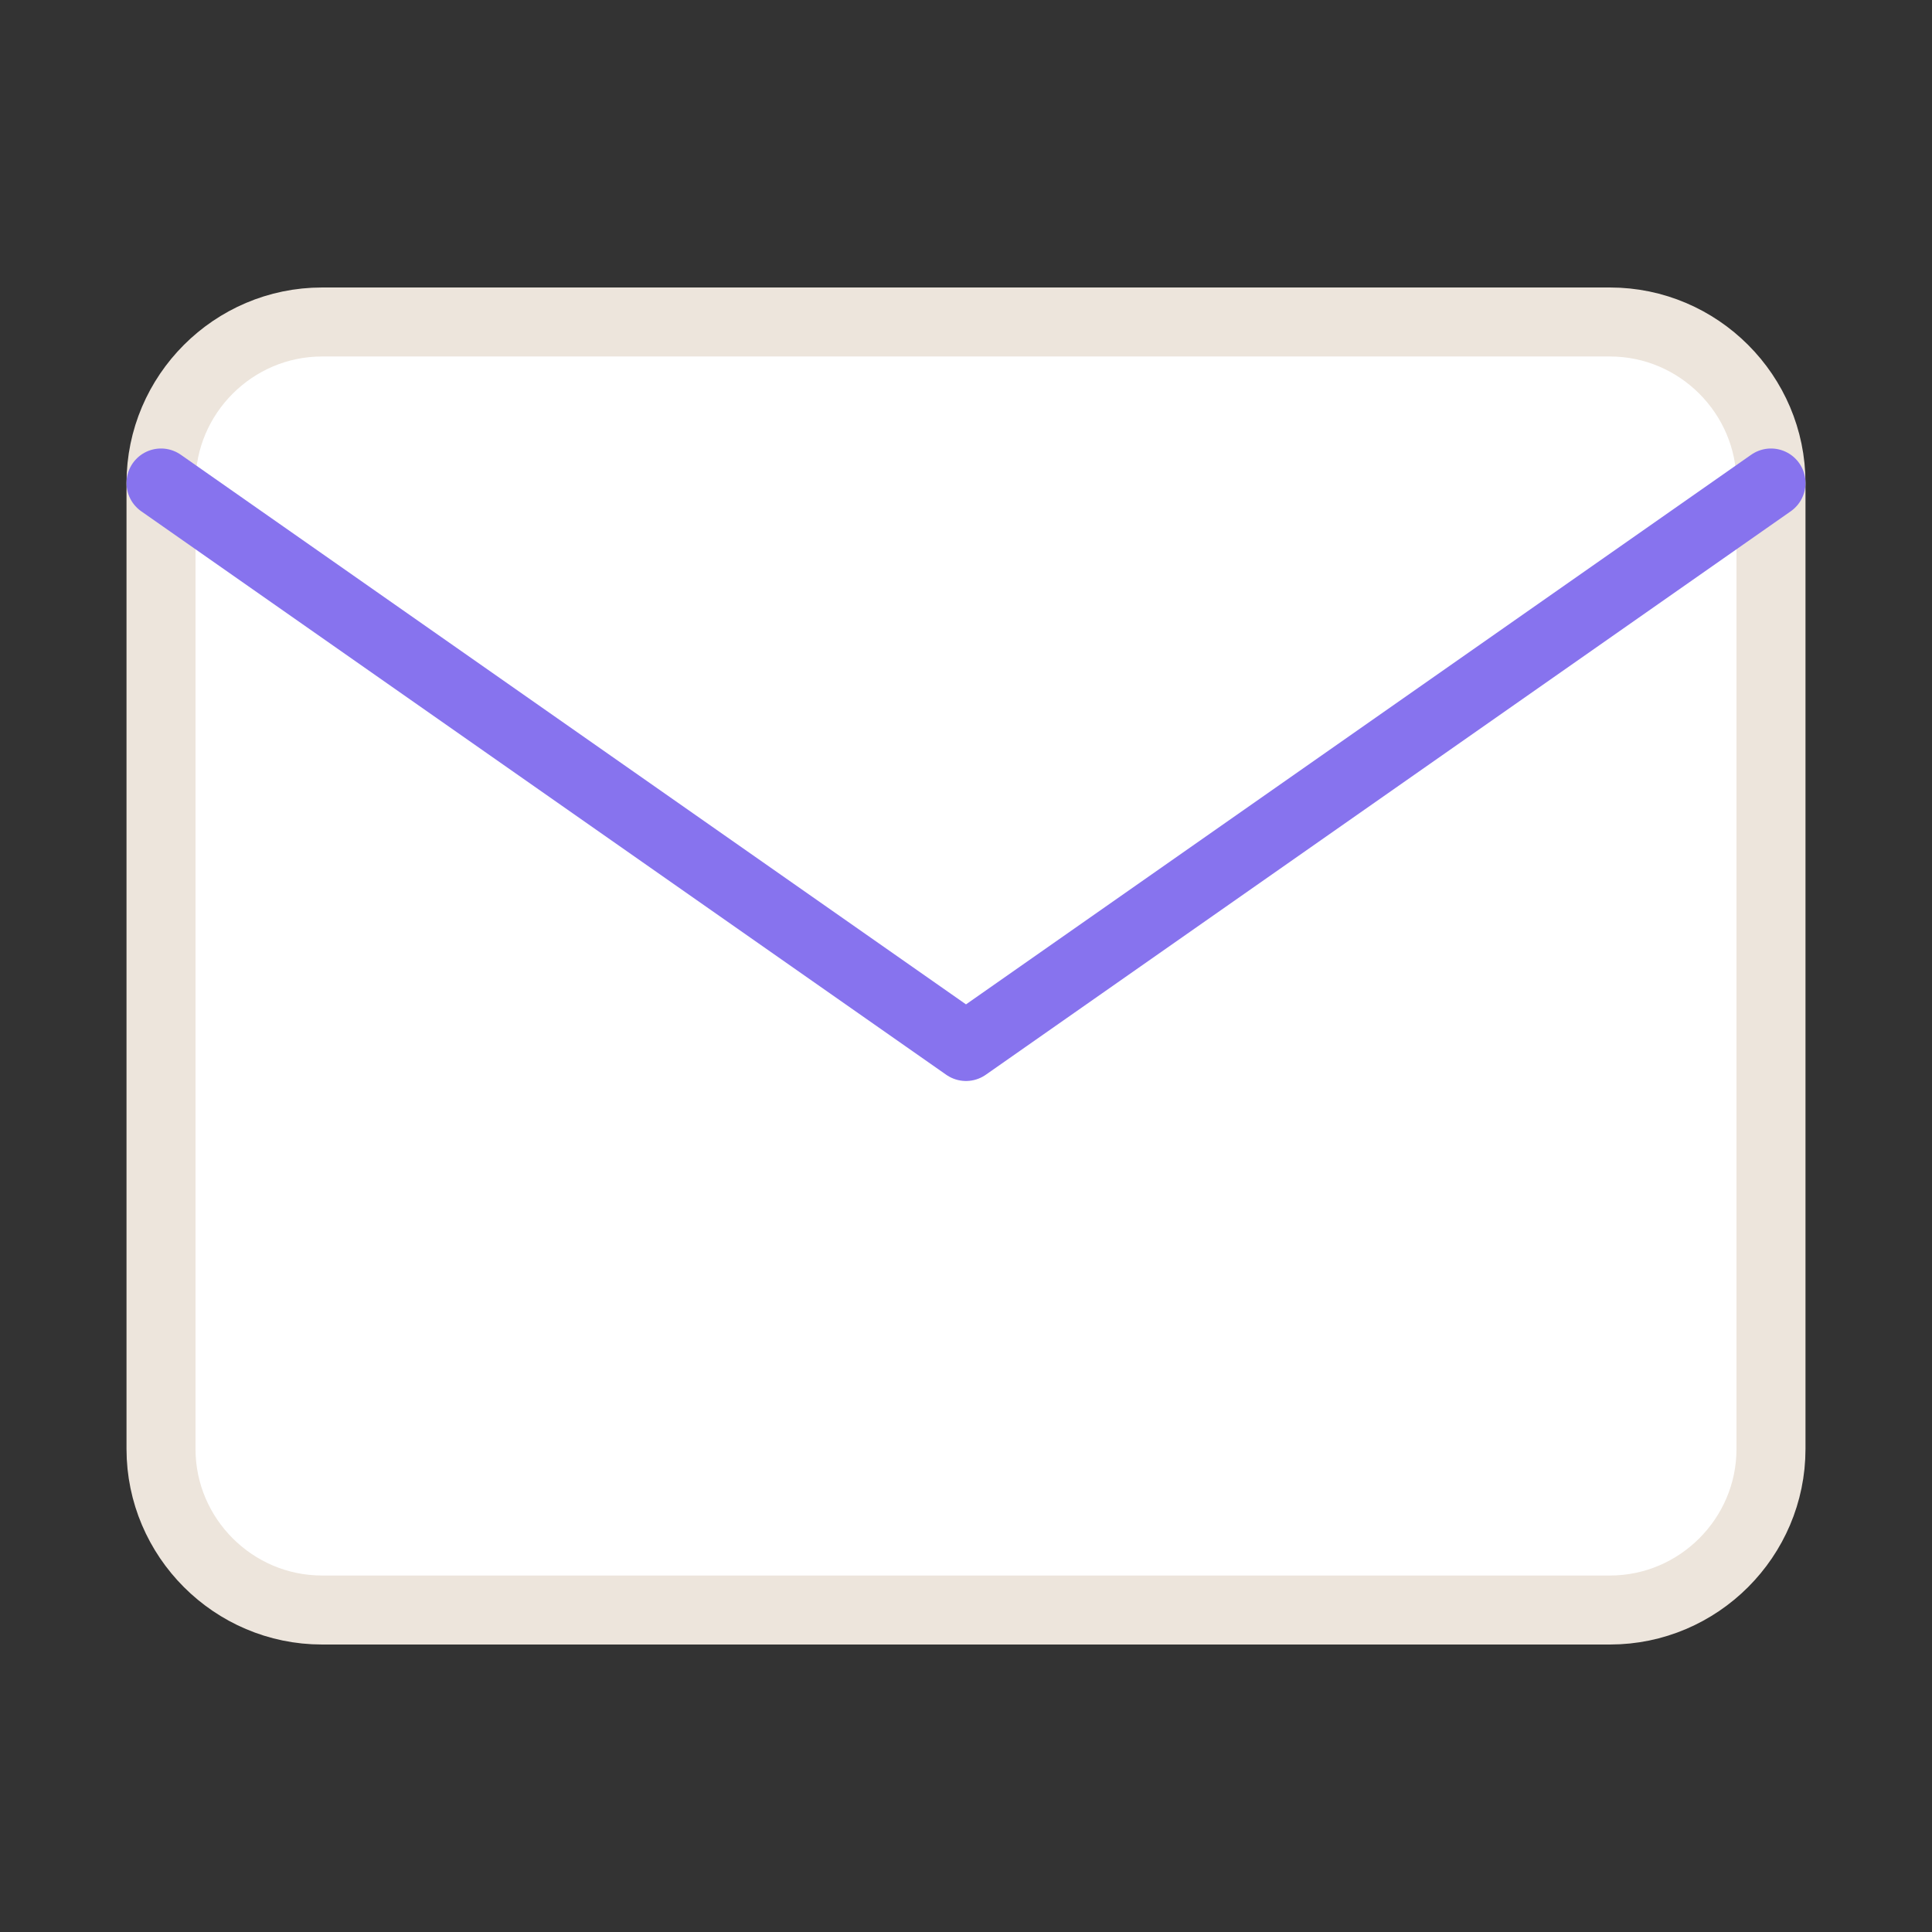 <svg width="56" height="56" viewBox="0 0 56 56" fill="none" xmlns="http://www.w3.org/2000/svg">
<rect x="0" y="0" width="56" height="56" fill="#333333" stroke="none"/>
<path d="M9.333 9.333H46.667C49.233 9.333 51.333 11.433 51.333 14V42C51.333 44.567 49.233 46.667 46.667 46.667H9.333C6.767 46.667 4.667 44.567 4.667 42V14C4.667 11.433 6.767 9.333 9.333 9.333Z" fill="#FFFFFF" stroke="#EDE5DC" stroke-width="2" stroke-linecap="round" stroke-linejoin="round"/>
<path d="M51.333 14L28 30.333L4.667 14" fill="#FFFFFF"/>
<path d="M51.333 14L28 30.333L4.667 14" stroke="#8773EE" stroke-width="2" stroke-linecap="round" stroke-linejoin="round"/>
</svg>
